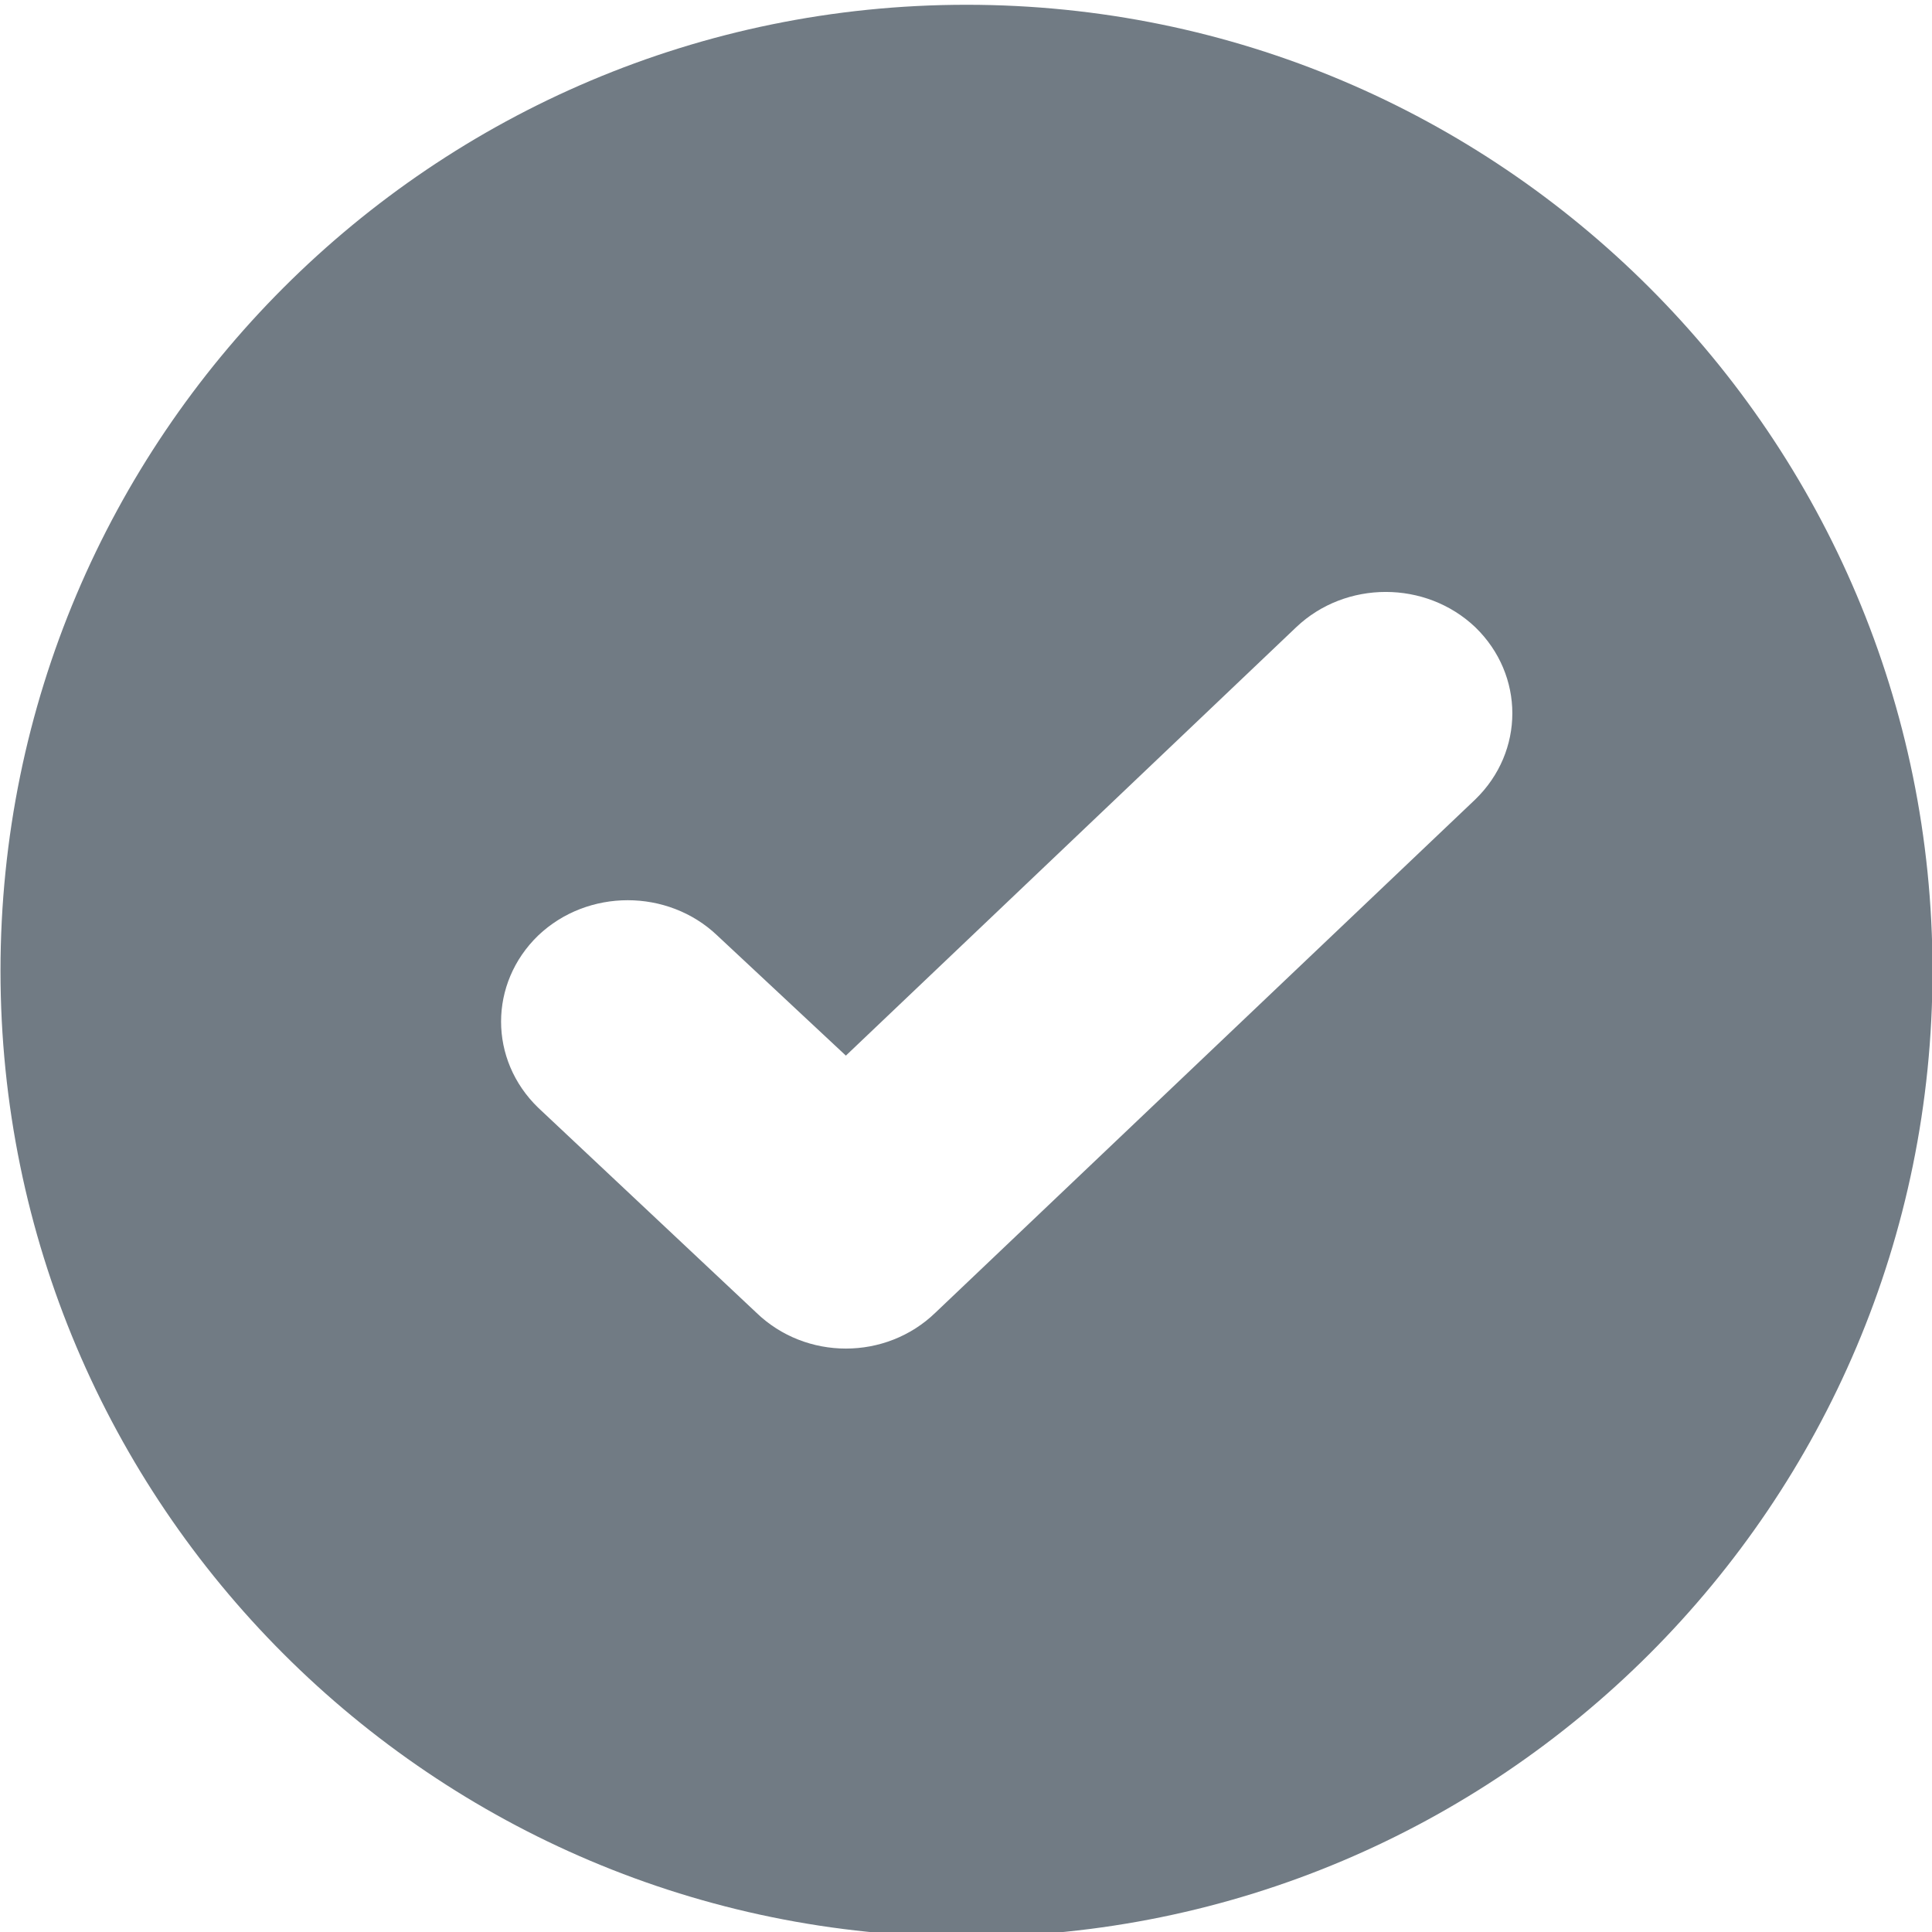 <?xml version="1.0" encoding="UTF-8" standalone="no"?>
<!DOCTYPE svg PUBLIC "-//W3C//DTD SVG 1.1//EN" "http://www.w3.org/Graphics/SVG/1.1/DTD/svg11.dtd">
<svg width="100%" height="100%" viewBox="0 0 1024 1024" version="1.1" xmlns="http://www.w3.org/2000/svg" xmlns:xlink="http://www.w3.org/1999/xlink" xml:space="preserve" xmlns:serif="http://www.serif.com/" style="fill-rule:evenodd;clip-rule:evenodd;stroke-linejoin:round;stroke-miterlimit:1.414;">
    <g transform="matrix(2,0,0,2,0,0)">
        <g id="status" transform="matrix(22.261,0,0,22.261,-8926.53,-82498)">
            <path d="M412.5,3729C406.149,3729 401,3723.85 401,3717.5C401,3711.15 406.149,3706 412.5,3706C418.851,3706 424,3711.15 424,3717.5C424,3723.85 418.851,3729 412.5,3729ZM418.557,3713.41C417.968,3712.85 417.014,3712.85 416.425,3713.41L411.064,3718.51L409.533,3717.08C408.944,3716.52 407.99,3716.52 407.401,3717.08C406.812,3717.65 406.812,3718.56 407.401,3719.13L409.998,3721.57C410.587,3722.14 411.541,3722.14 412.13,3721.57L418.557,3715.46C419.145,3714.89 419.145,3713.98 418.557,3713.41Z" style="fill:rgb(113,123,132);"/>
        </g>
    </g>
</svg>
